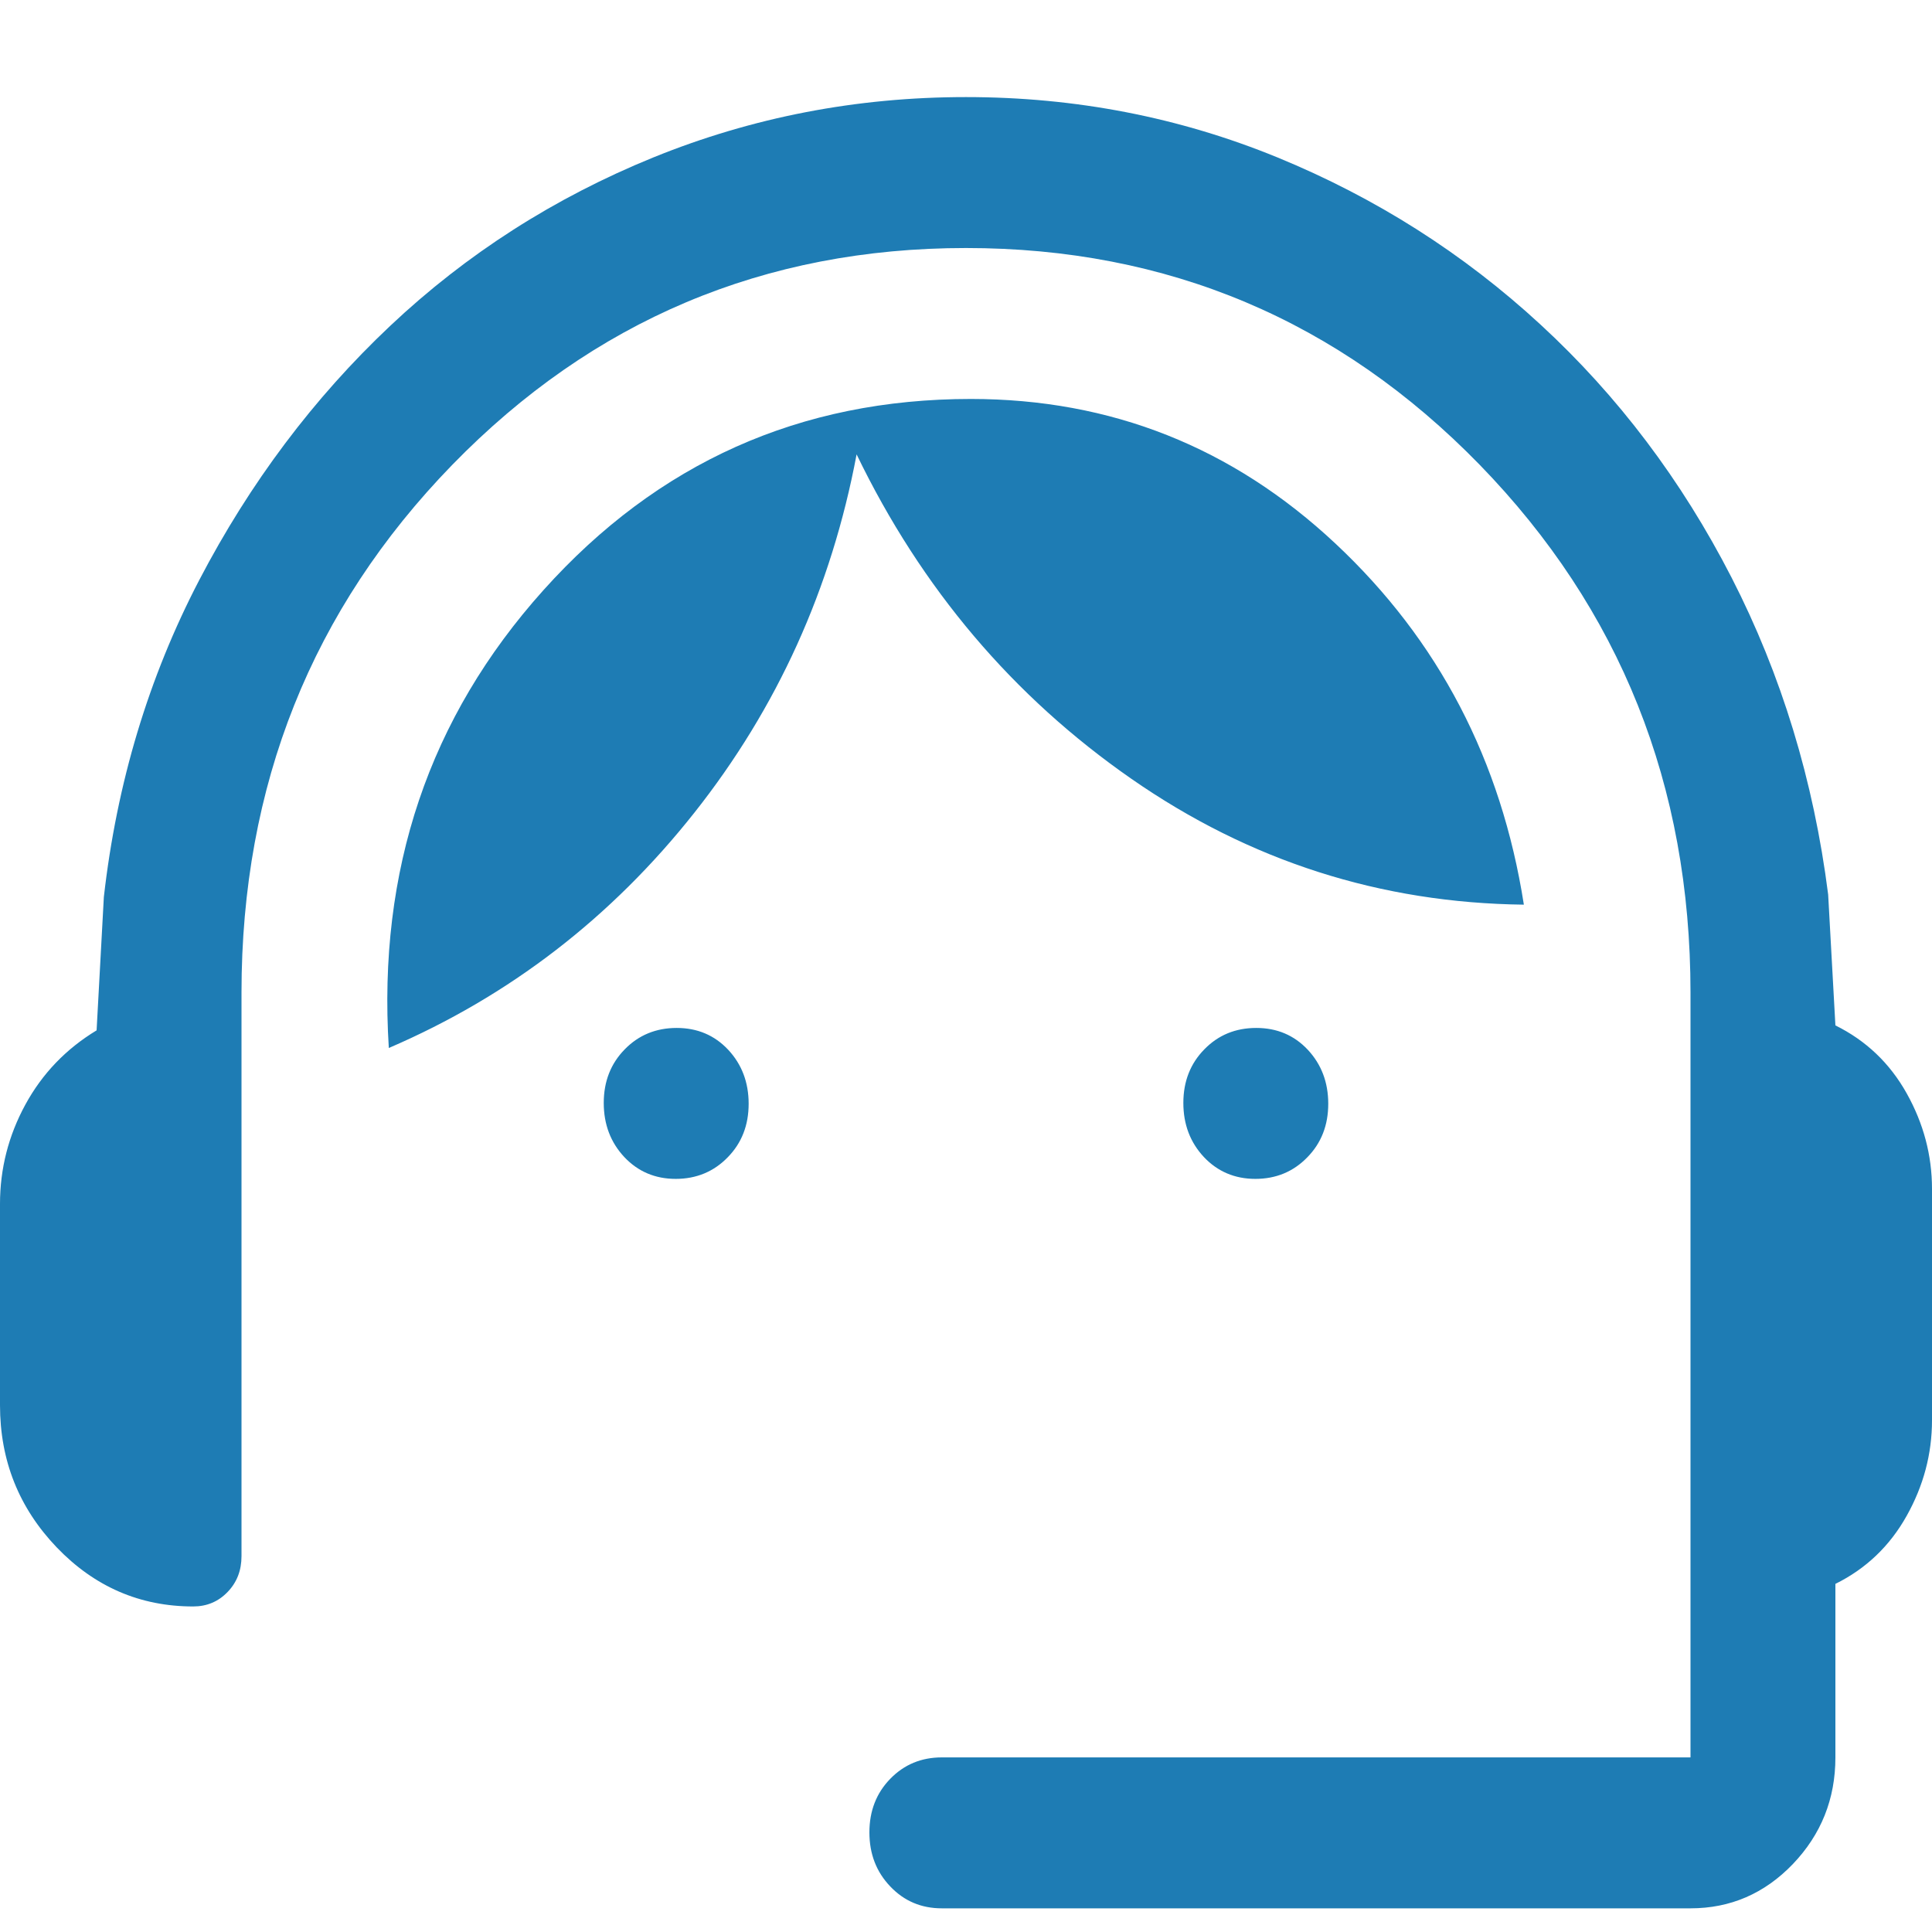 <svg width="16" height="16" viewBox="0 0 16 16" fill="none" xmlns="http://www.w3.org/2000/svg">
<path d="M7.8 15.804C7.63 15.804 7.488 15.744 7.373 15.623C7.258 15.503 7.2 15.354 7.2 15.175C7.2 14.997 7.258 14.849 7.373 14.731C7.488 14.613 7.63 14.554 7.8 14.554H14V8.221C14 6.503 13.418 5.046 12.254 3.849C11.089 2.653 9.671 2.054 8 2.054C6.329 2.054 4.911 2.653 3.746 3.849C2.582 5.046 2 6.503 2 8.221V12.887C2 13.006 1.962 13.104 1.885 13.184C1.808 13.264 1.713 13.304 1.6 13.304C1.16 13.304 0.783 13.141 0.47 12.815C0.157 12.488 0 12.096 0 11.637V9.971C0 9.679 0.07 9.405 0.21 9.148C0.35 8.891 0.547 8.686 0.8 8.533L0.86 7.429C0.967 6.485 1.23 5.61 1.65 4.804C2.07 3.999 2.597 3.297 3.23 2.7C3.863 2.103 4.59 1.638 5.41 1.304C6.23 0.971 7.093 0.804 8 0.804C8.907 0.804 9.767 0.971 10.58 1.304C11.393 1.638 12.12 2.099 12.76 2.69C13.4 3.28 13.927 3.978 14.34 4.783C14.753 5.589 15.02 6.464 15.14 7.408L15.2 8.492C15.453 8.617 15.65 8.804 15.79 9.054C15.93 9.304 16 9.568 16 9.846V11.762C16 12.04 15.93 12.304 15.79 12.554C15.65 12.804 15.453 12.992 15.2 13.117V14.554C15.2 14.898 15.082 15.192 14.848 15.437C14.613 15.682 14.33 15.804 14 15.804H7.8ZM5.596 9.763C5.425 9.763 5.283 9.702 5.17 9.582C5.057 9.461 5 9.312 5 9.134C5 8.956 5.058 8.808 5.174 8.69C5.289 8.572 5.433 8.513 5.604 8.513C5.775 8.513 5.917 8.573 6.03 8.693C6.143 8.814 6.2 8.963 6.2 9.141C6.2 9.319 6.142 9.467 6.026 9.585C5.911 9.703 5.767 9.763 5.596 9.763ZM10.396 9.763C10.226 9.763 10.083 9.702 9.97 9.582C9.857 9.461 9.8 9.312 9.8 9.134C9.8 8.956 9.858 8.808 9.974 8.69C10.089 8.572 10.232 8.513 10.404 8.513C10.575 8.513 10.717 8.573 10.83 8.693C10.943 8.814 11 8.963 11 9.141C11 9.319 10.942 9.467 10.826 9.585C10.711 9.703 10.568 9.763 10.396 9.763ZM3.22 8.679C3.127 7.207 3.553 5.943 4.5 4.888C5.447 3.832 6.627 3.304 8.04 3.304C9.2 3.304 10.207 3.703 11.06 4.502C11.913 5.301 12.433 6.297 12.62 7.492C11.433 7.478 10.35 7.131 9.37 6.45C8.39 5.769 7.631 4.874 7.094 3.763C6.885 4.874 6.437 5.863 5.75 6.731C5.063 7.599 4.22 8.249 3.22 8.679Z" fill="#1E7CB4"/>
</svg>
